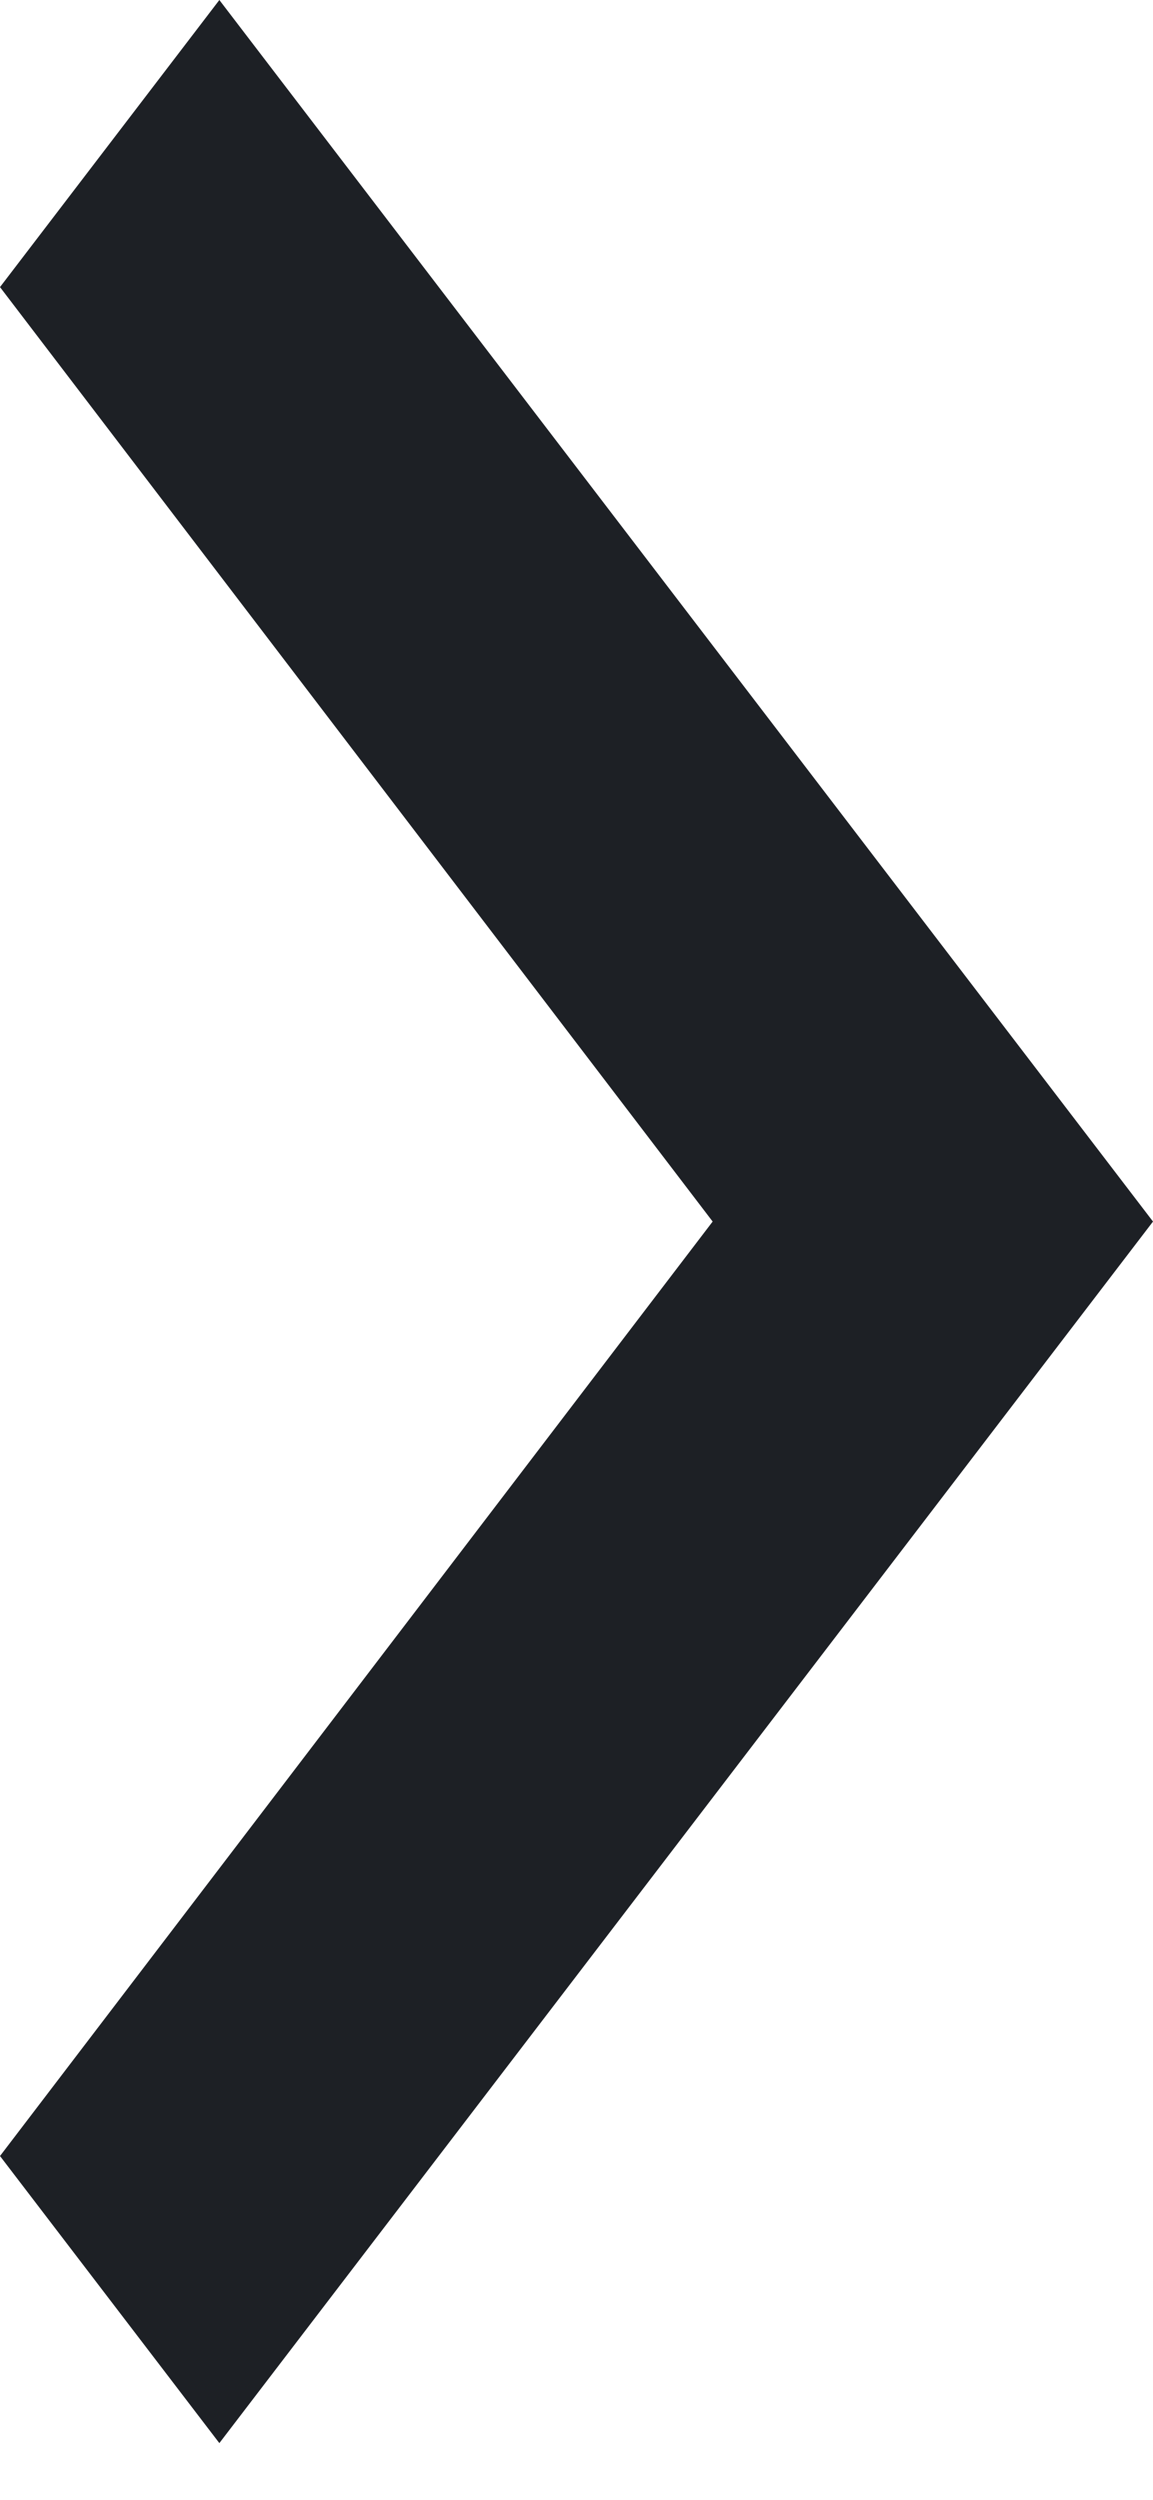 <svg width="12" height="26" viewBox="0 0 12 26" fill="none" xmlns="http://www.w3.org/2000/svg">
<path d="M2.283 0L0 2.986L7.417 12.705L0 22.424L2.283 25.41L12 12.705L2.283 0Z" fill="#1D2025"/>
</svg>
